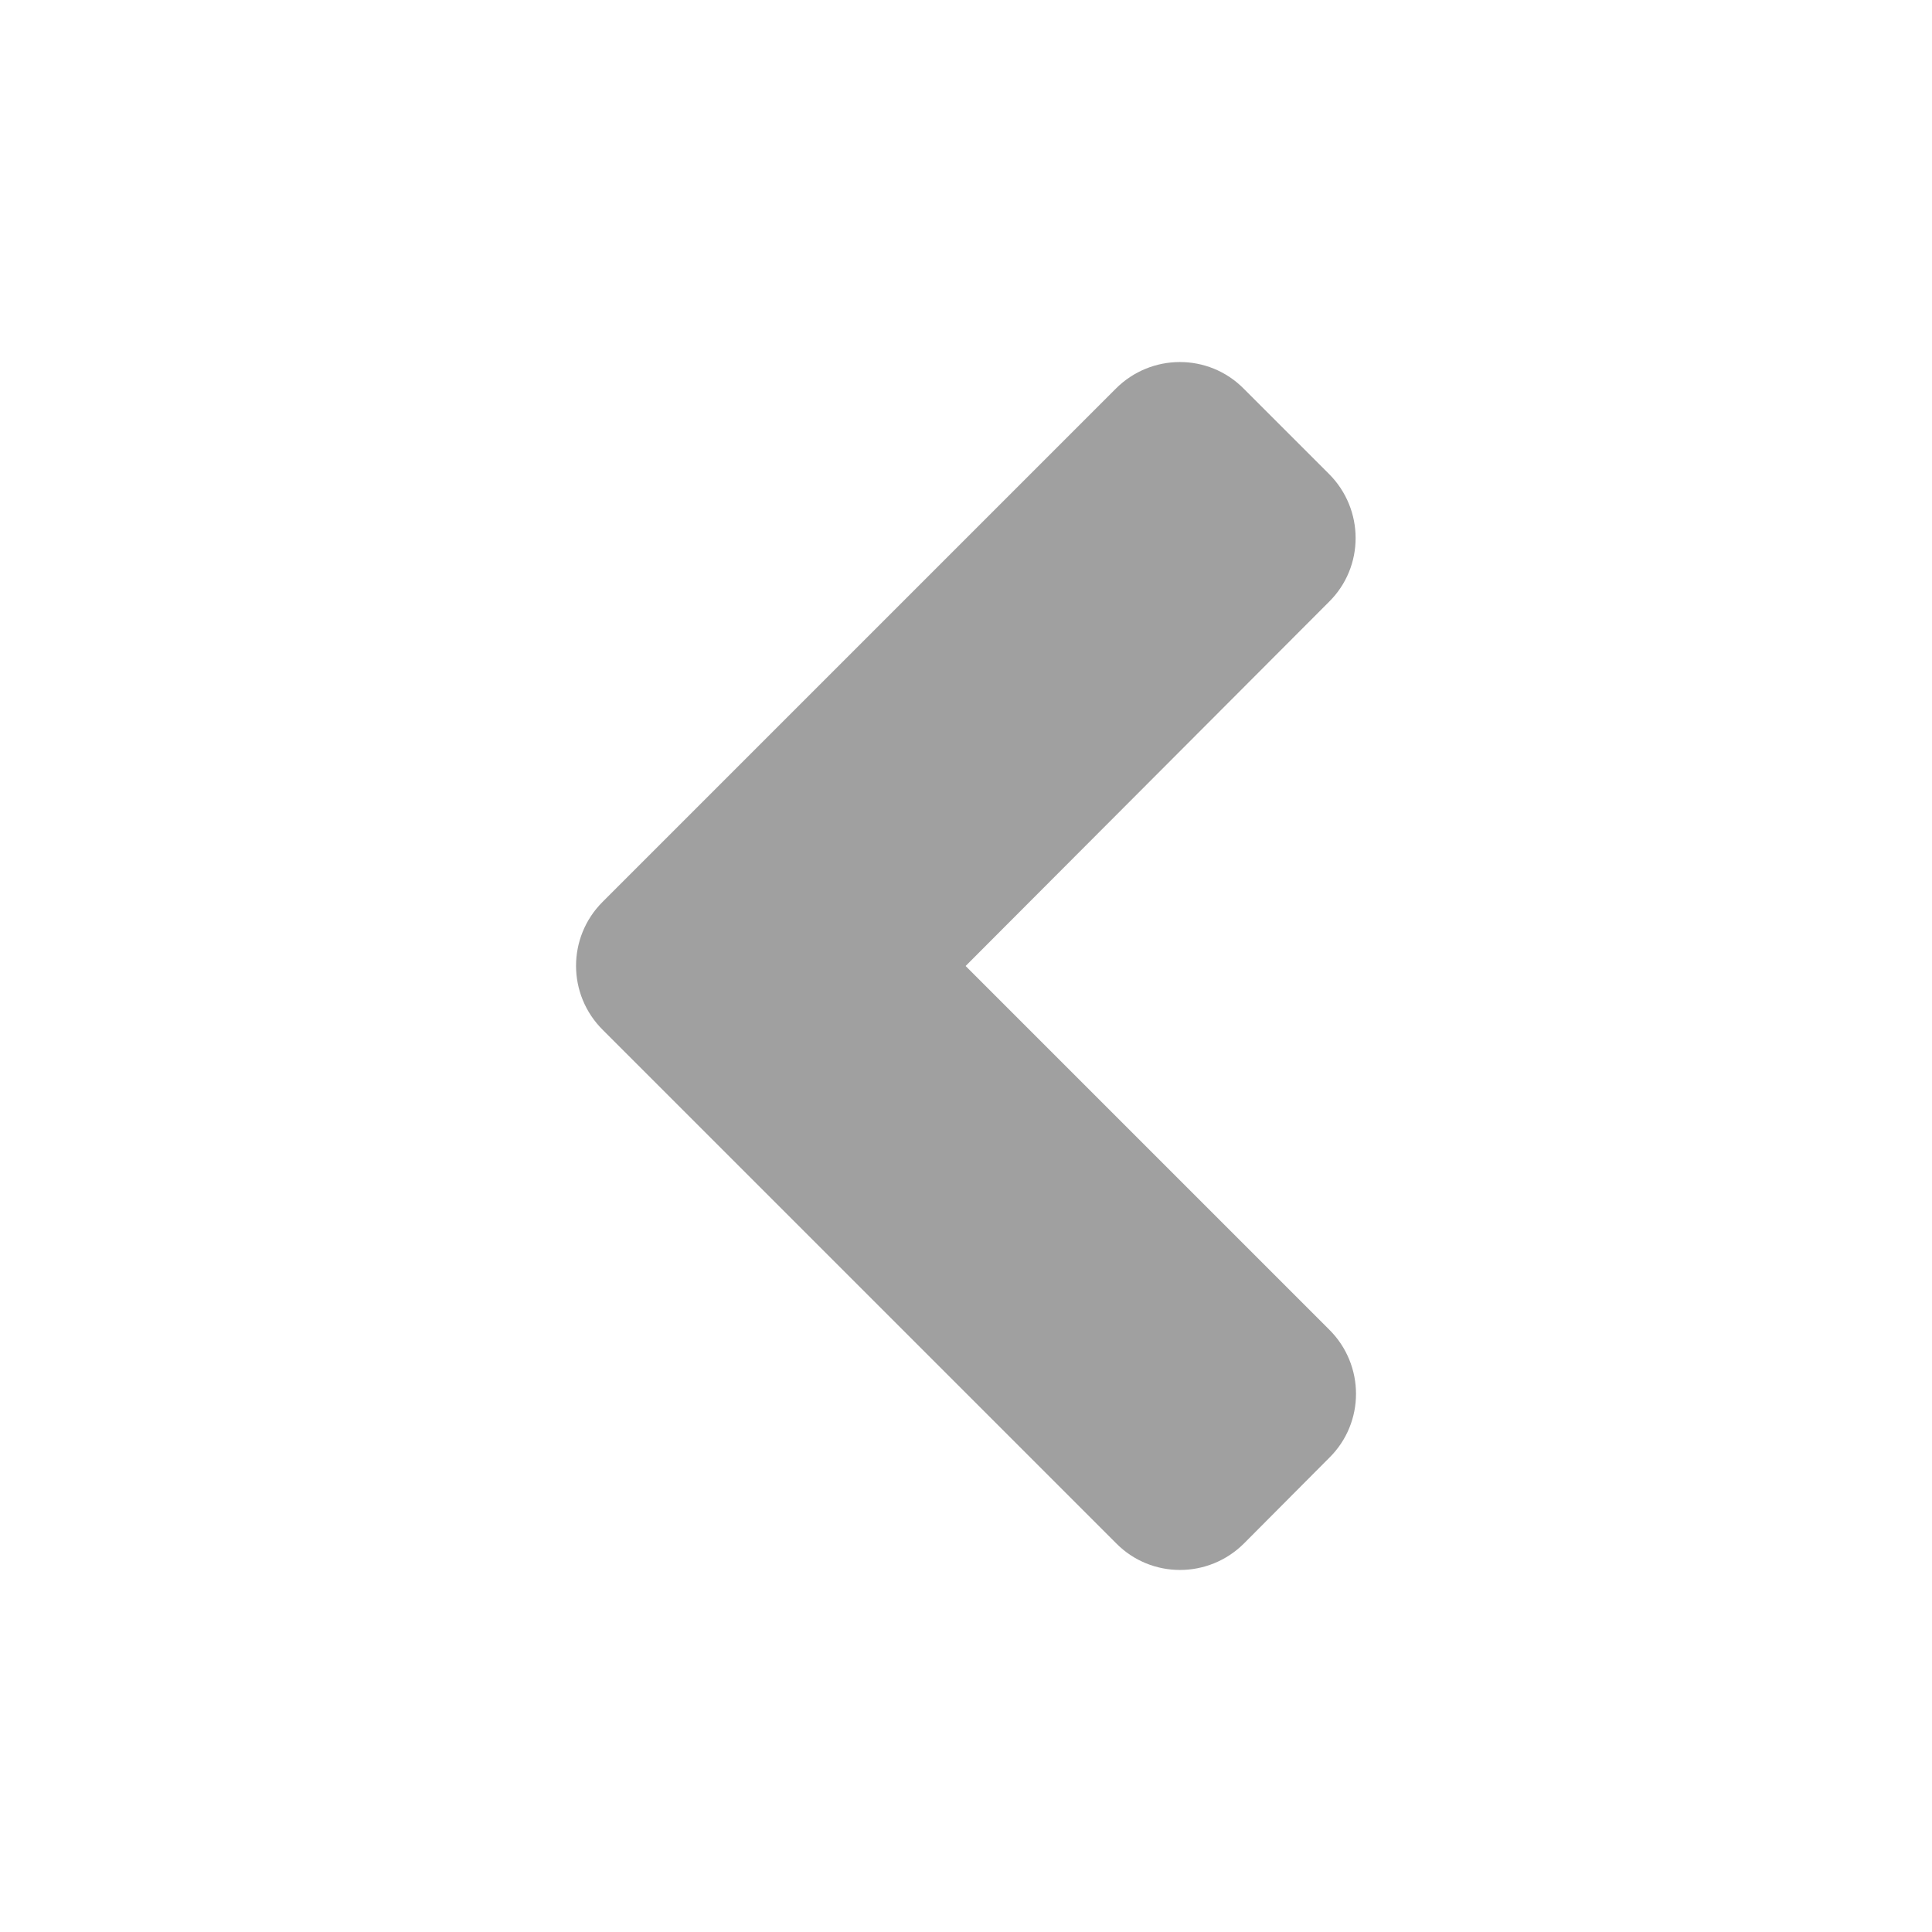 <svg width="35" height="35" viewBox="0 0 35 35" fill="none" xmlns="http://www.w3.org/2000/svg">
<path d="M10.917 16.338L20.214 7.041C20.856 6.398 21.895 6.398 22.531 7.041L24.076 8.586C24.719 9.229 24.719 10.268 24.076 10.903L17.493 17.5L24.083 24.09C24.726 24.732 24.726 25.771 24.083 26.407L22.538 27.959C21.895 28.602 20.856 28.602 20.221 27.959L10.924 18.662C10.274 18.02 10.274 16.98 10.917 16.338Z" fill="#A0A0A0"/>
</svg>
